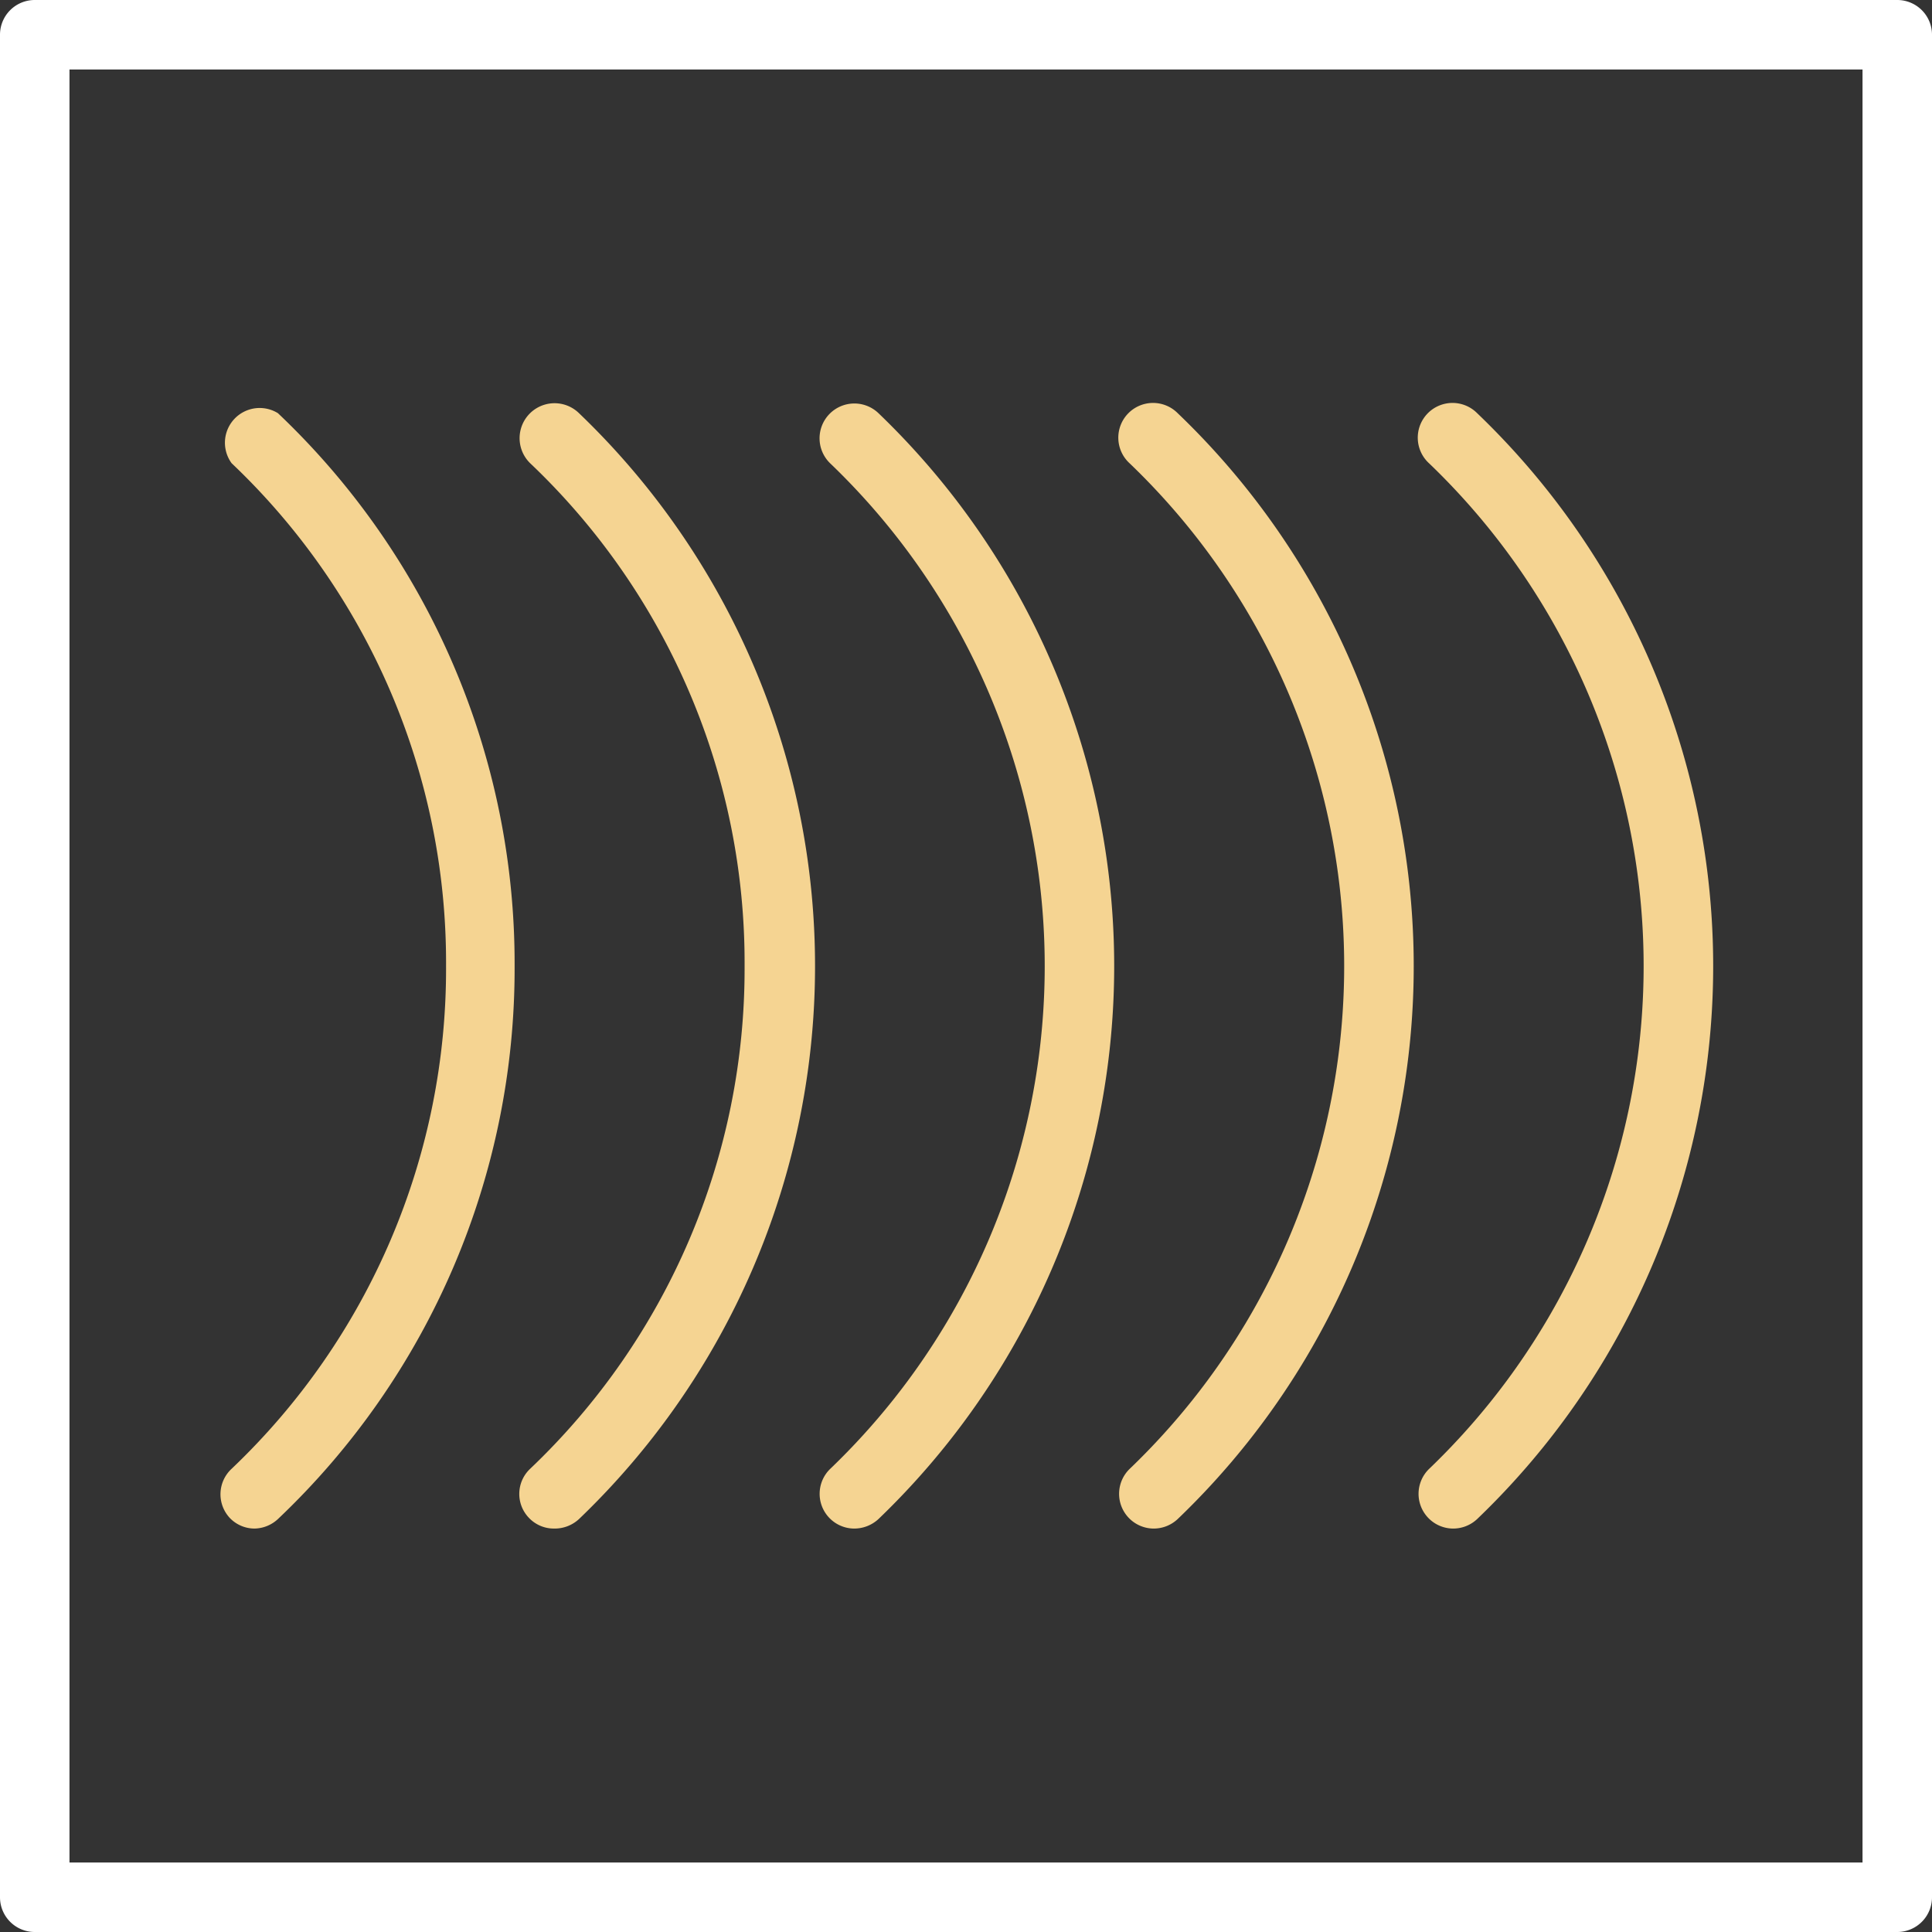 <svg xmlns="http://www.w3.org/2000/svg" viewBox="0 0 83.42 83.42"><rect x="0" y="0" width="83.42" height="83.42" fill="#333333" stroke="none"/><defs><style>.cls-1{fill:#fff;}.cls-2{fill:#f5d492;}</style></defs><title>26_2</title><g id="Layer_2" data-name="Layer 2"><g id="Layer_2-2" data-name="Layer 2"><path class="cls-1" d="M81.92,83.42H1.5A1.5,1.5,0,0,1,0,81.92V1.5A1.5,1.5,0,0,1,1.5,0H81.92a1.5,1.5,0,0,1,1.5,1.5V81.92A1.5,1.5,0,0,1,81.92,83.42ZM3,80.42H80.42V3H3Z"/><path class="cls-2" d="M49.78,66a1.5,1.5,0,0,1-1-2.58,30.07,30.07,0,0,0,0-43.41,1.5,1.5,0,1,1,2.07-2.17,33.06,33.06,0,0,1,0,47.75A1.51,1.51,0,0,1,49.78,66Z"/><path class="cls-2" d="M62.71,66a1.5,1.5,0,0,1-1-2.58,30.07,30.07,0,0,0,0-43.41,1.5,1.5,0,1,1,2.07-2.17,33.06,33.06,0,0,1,0,47.75A1.51,1.51,0,0,1,62.71,66Z"/><path class="cls-2" d="M36.85,66a1.5,1.5,0,0,1-1-2.58,30.07,30.07,0,0,0,0-43.41,1.5,1.5,0,0,1,2.08-2.17,33.09,33.09,0,0,1,0,47.75A1.54,1.54,0,0,1,36.85,66Z"/><path class="cls-2" d="M23.92,66a1.48,1.48,0,0,1-1.08-.46,1.49,1.49,0,0,1,.05-2.12,29.77,29.77,0,0,0,9.26-21.71A29.73,29.73,0,0,0,22.89,20,1.5,1.5,0,1,1,25,17.84a33.06,33.06,0,0,1,0,47.75A1.54,1.54,0,0,1,23.92,66Z"/><path class="cls-2" d="M11,66a1.48,1.48,0,0,1-1.08-.46A1.5,1.5,0,0,1,10,63.42a29.77,29.77,0,0,0,9.26-21.71A29.73,29.73,0,0,0,10,20,1.5,1.5,0,0,1,12,17.84,32.73,32.73,0,0,1,22.22,41.71,32.74,32.74,0,0,1,12,65.59,1.52,1.52,0,0,1,11,66Z"/></g></g></svg>